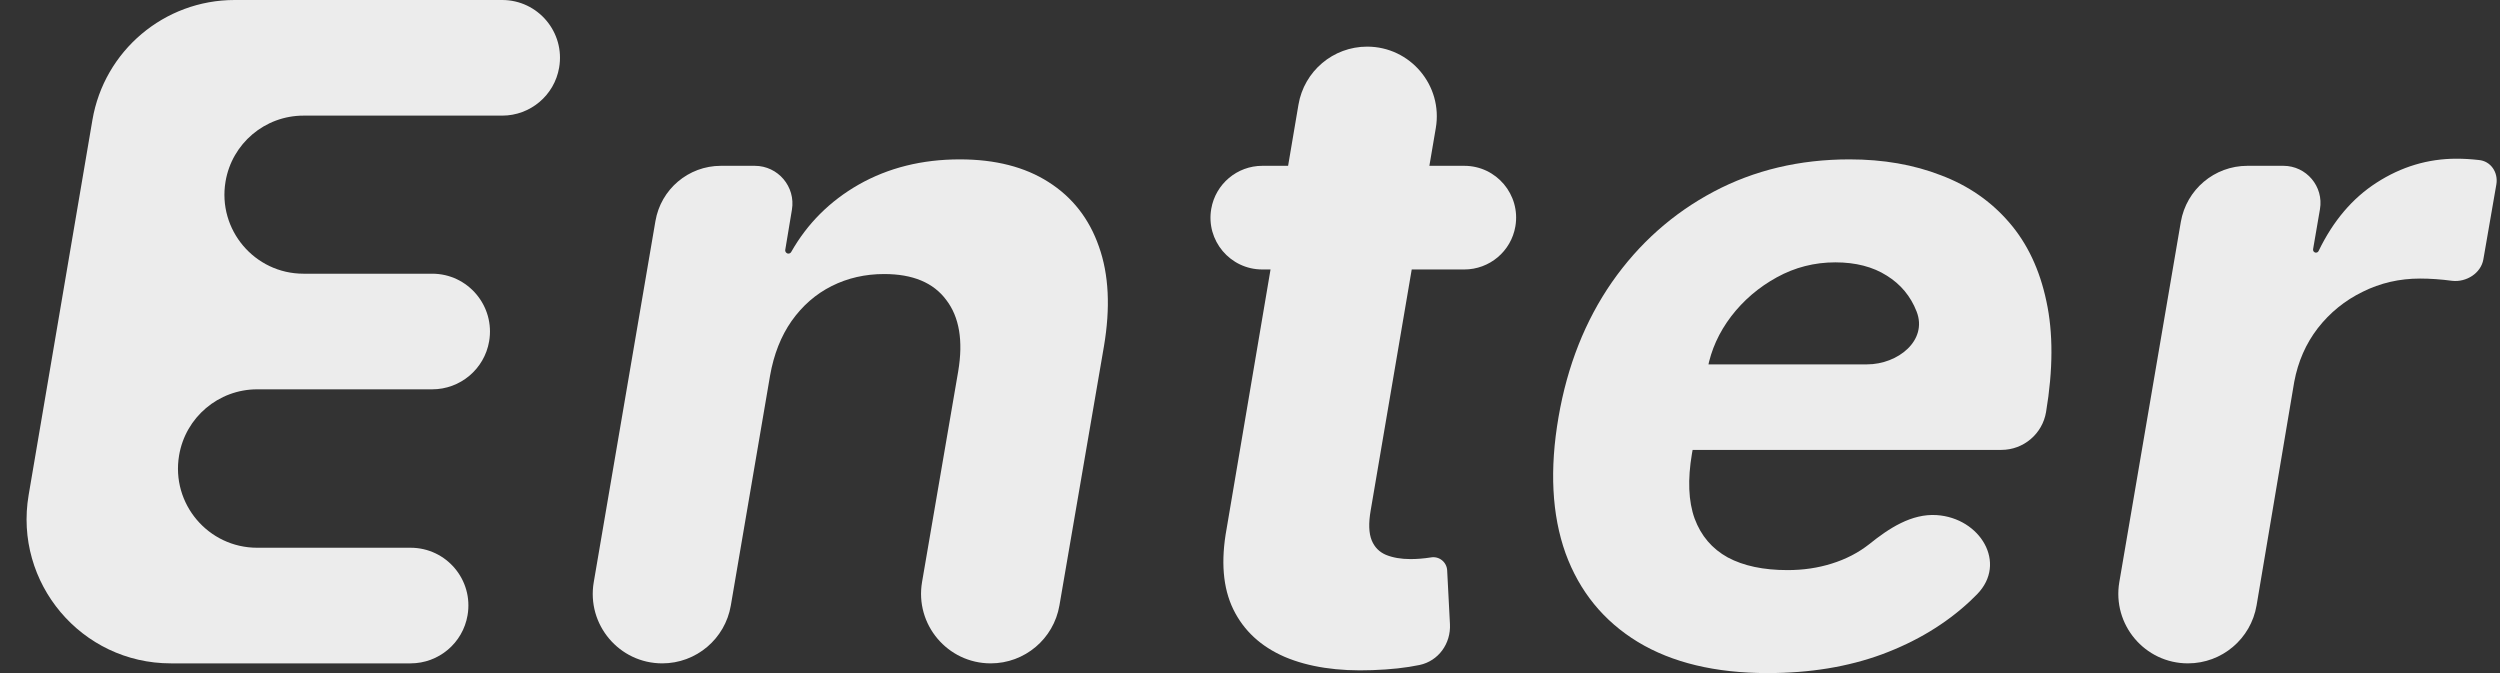 <svg width="52" height="14" viewBox="0 0 52 14" fill="none" xmlns="http://www.w3.org/2000/svg">
<rect x="0" y="0" width="52" height="14" fill="#333333" stroke="none"/>
<path d="M3.553 13.798C1.695 13.798 0.284 12.126 0.596 10.295L1.922 2.497C2.167 1.055 3.417 0 4.88 0H10.445C11.191 0 11.757 0.672 11.63 1.407V1.407C11.531 1.984 11.03 2.405 10.445 2.405H6.312C5.51 2.405 4.824 2.985 4.691 3.777V3.777C4.523 4.779 5.296 5.693 6.312 5.693H8.989C9.734 5.693 10.3 6.365 10.174 7.1V7.1C10.075 7.677 9.574 8.098 8.989 8.098H5.349C4.545 8.098 3.858 8.68 3.725 9.473V9.473C3.556 10.478 4.331 11.393 5.349 11.393H8.54C9.286 11.393 9.852 12.064 9.725 12.799V12.799C9.626 13.376 9.125 13.798 8.54 13.798H3.553Z" fill="#ECECEC"/>
<path d="M16.017 7.815L15.201 12.595C15.082 13.29 14.48 13.798 13.775 13.798V13.798C12.88 13.798 12.199 12.992 12.35 12.109L13.633 4.598C13.746 3.935 14.321 3.449 14.994 3.449H15.699C16.183 3.449 16.552 3.884 16.472 4.362L16.333 5.198C16.327 5.238 16.358 5.275 16.399 5.275V5.275C16.423 5.275 16.445 5.262 16.457 5.241C16.792 4.651 17.259 4.184 17.86 3.84C18.477 3.49 19.178 3.315 19.965 3.315C20.701 3.315 21.316 3.472 21.808 3.786C22.305 4.101 22.655 4.548 22.857 5.127C23.064 5.706 23.099 6.4 22.961 7.209L22.036 12.594C21.916 13.29 21.313 13.798 20.607 13.798V13.798C19.709 13.798 19.027 12.989 19.179 12.104L19.931 7.721C20.037 7.088 19.954 6.594 19.682 6.239C19.415 5.879 18.985 5.7 18.391 5.7C17.996 5.7 17.632 5.783 17.301 5.949C16.969 6.115 16.691 6.358 16.465 6.677C16.245 6.991 16.095 7.371 16.017 7.815Z" fill="#ECECEC"/>
<path d="M30.457 3.449C31.125 3.449 31.632 4.05 31.52 4.708V4.708C31.432 5.226 30.983 5.605 30.457 5.605H26.256C25.587 5.605 25.08 5.003 25.194 4.344V4.344C25.283 3.827 25.732 3.449 26.256 3.449H30.457ZM27.008 2.177C27.126 1.48 27.73 0.97 28.436 0.97V0.97C29.334 0.97 30.015 1.778 29.865 2.662L28.51 10.618C28.464 10.883 28.471 11.089 28.531 11.238C28.59 11.382 28.689 11.482 28.828 11.541C28.97 11.599 29.14 11.629 29.338 11.629C29.476 11.629 29.617 11.617 29.759 11.595V11.595C29.931 11.562 30.092 11.689 30.101 11.864L30.159 12.982C30.18 13.386 29.921 13.749 29.525 13.832V13.832C29.248 13.89 28.922 13.926 28.544 13.939C27.827 13.966 27.219 13.874 26.722 13.663C26.225 13.447 25.869 13.117 25.652 12.673C25.436 12.228 25.39 11.669 25.514 10.995L27.008 2.177Z" fill="#ECECEC"/>
<path d="M36.767 14C35.681 14 34.781 13.784 34.068 13.353C33.354 12.918 32.853 12.302 32.563 11.507C32.278 10.708 32.229 9.762 32.418 8.671C32.602 7.606 32.972 6.672 33.529 5.868C34.091 5.064 34.795 4.438 35.642 3.988C36.488 3.539 37.431 3.315 38.471 3.315C39.171 3.315 39.804 3.425 40.37 3.645C40.94 3.86 41.414 4.188 41.792 4.628C42.169 5.064 42.427 5.61 42.565 6.266C42.707 6.921 42.705 7.689 42.558 8.57V8.57C42.482 9.025 42.089 9.358 41.628 9.358H34.523C33.976 9.358 33.559 8.869 33.645 8.329V8.329C33.713 7.897 34.086 7.579 34.523 7.579H38.834C39.477 7.579 40.099 7.081 39.866 6.481V6.481C39.742 6.162 39.535 5.913 39.245 5.733C38.955 5.549 38.598 5.457 38.175 5.457C37.742 5.457 37.337 5.56 36.96 5.767C36.583 5.974 36.265 6.245 36.007 6.582C35.754 6.915 35.591 7.276 35.517 7.667L35.193 9.432C35.101 9.976 35.119 10.427 35.248 10.786C35.382 11.146 35.611 11.415 35.938 11.595C36.265 11.77 36.679 11.858 37.181 11.858C37.508 11.858 37.813 11.813 38.099 11.723C38.389 11.633 38.646 11.501 38.872 11.325C38.875 11.323 38.877 11.321 38.88 11.319C39.289 10.989 39.76 10.68 40.283 10.714V10.714C41.188 10.773 41.757 11.712 41.124 12.36C41.076 12.409 41.027 12.457 40.977 12.504C40.471 12.976 39.861 13.344 39.148 13.609C38.439 13.87 37.645 14 36.767 14Z" fill="#ECECEC"/>
<path d="M45.509 13.798C44.612 13.798 43.931 12.991 44.082 12.106L45.361 4.617C45.476 3.943 46.06 3.449 46.745 3.449H47.495C47.973 3.449 48.337 3.881 48.255 4.352L48.112 5.184C48.106 5.221 48.134 5.255 48.172 5.255V5.255C48.196 5.255 48.217 5.241 48.227 5.22C48.529 4.595 48.931 4.122 49.432 3.8C49.948 3.467 50.502 3.301 51.096 3.301C51.243 3.301 51.397 3.31 51.558 3.328V3.328C51.809 3.349 51.967 3.588 51.924 3.836L51.654 5.394C51.604 5.684 51.299 5.874 51.006 5.841V5.841C50.771 5.81 50.548 5.794 50.337 5.794C49.908 5.794 49.511 5.886 49.142 6.07C48.774 6.25 48.464 6.501 48.211 6.825C47.962 7.148 47.799 7.521 47.72 7.943L46.937 12.591C46.819 13.288 46.216 13.798 45.509 13.798V13.798Z" fill="#ECECEC"/>
</svg>
